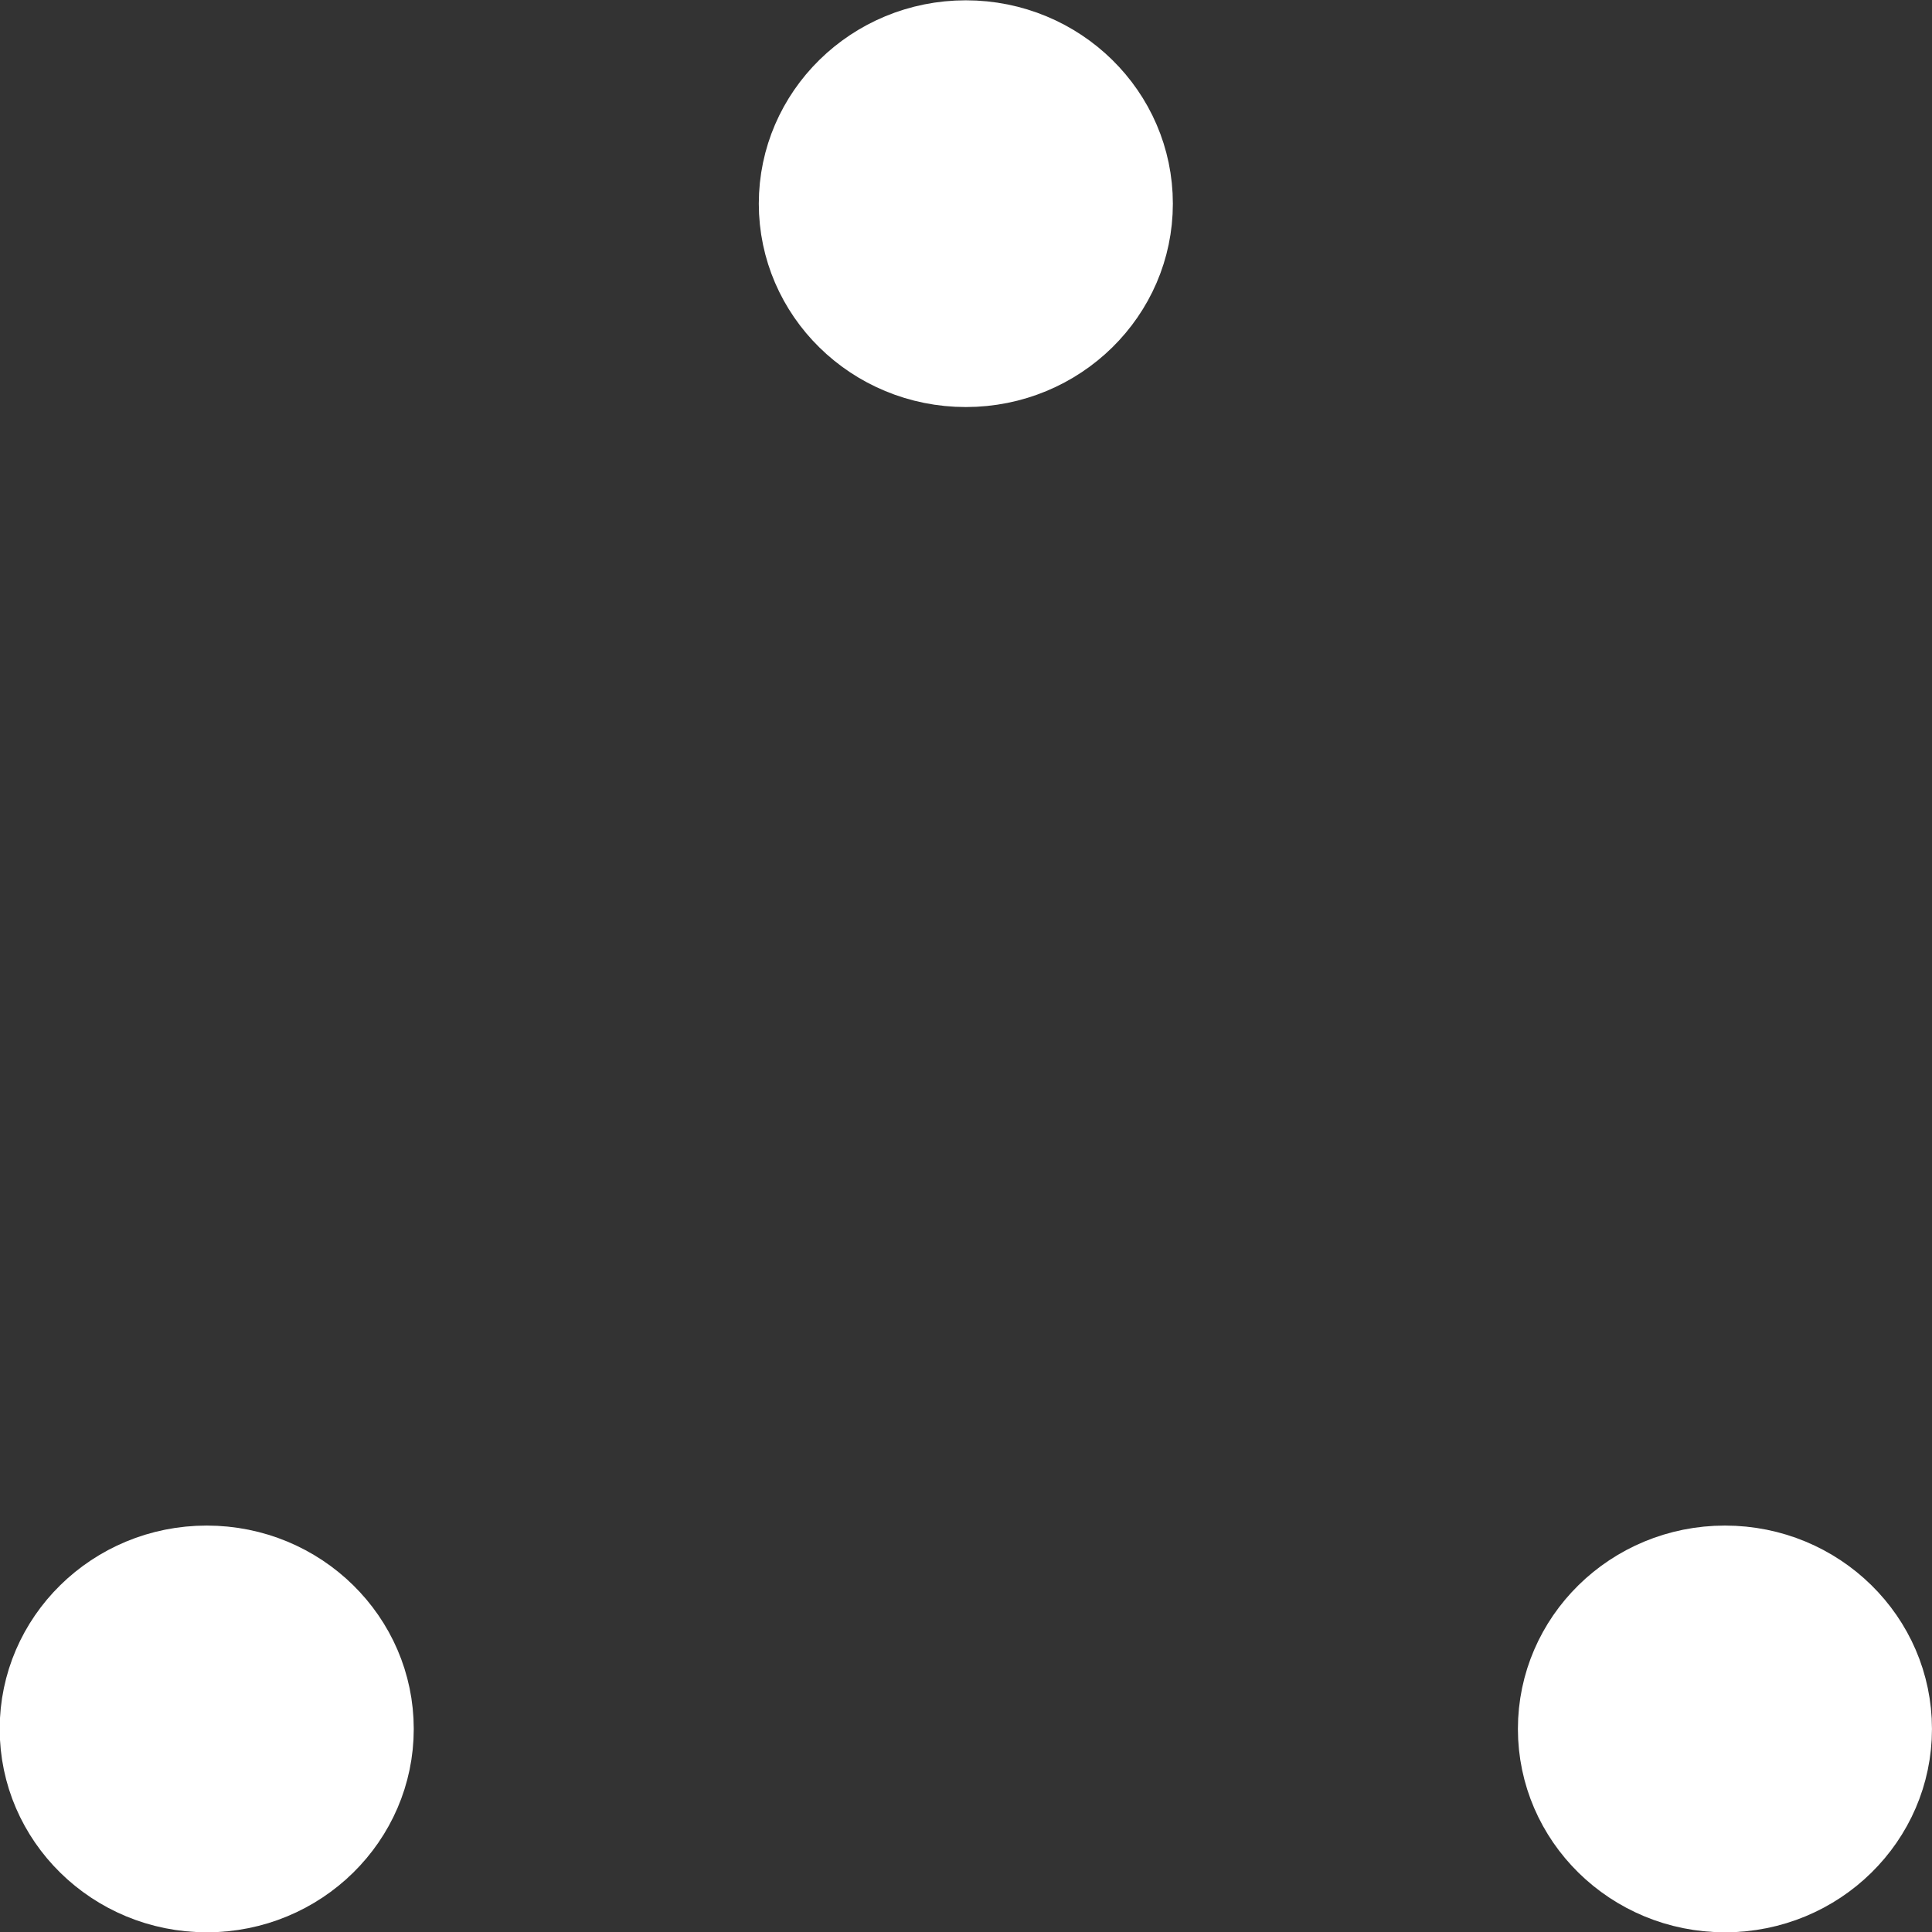 <?xml version="1.0" encoding="UTF-8" standalone="no"?>
<!-- By Sam Herbert (@sherb), for everyone. More @ http://goo.gl/7AJzbL -->

<!-- Todo: add easing -->

<svg
   width="57"
   height="57"
   viewBox="0 0 57 57"
   stroke="#fff"
   version="1.1"
   id="svg12"
   sodipodi:docname="ball-triangle.svg"
   inkscape:version="1.2.2 (732a01da63, 2022-12-09)"
   xmlns:inkscape="http://www.inkscape.org/namespaces/inkscape"
   xmlns:sodipodi="http://sodipodi.sourceforge.net/DTD/sodipodi-0.dtd"
   xmlns="http://www.w3.org/2000/svg"
   xmlns:svg="http://www.w3.org/2000/svg">
  <rect x="0" y="0" width="57" height="57" fill="#333333" stroke="none"/>
  <defs
     id="defs16" />
  <sodipodi:namedview
     id="namedview14"
     pagecolor="#ffffff"
     bordercolor="#000000"
     borderopacity="0.25"
     inkscape:showpageshadow="2"
     inkscape:pageopacity="0.0"
     inkscape:pagecheckerboard="0"
     inkscape:deskcolor="#d1d1d1"
     showgrid="false"
     inkscape:zoom="10.284062"
     inkscape:cx="24.892888"
     inkscape:cy="19.350331"
     inkscape:window-width="1920"
     inkscape:window-height="1009"
     inkscape:window-x="-8"
     inkscape:window-y="-8"
     inkscape:window-maximized="1"
     inkscape:current-layer="svg12" />
  <g
     fill="none"
     fill-rule="evenodd"
     id="g10"
     style="fill:#ffffff;fill-opacity:1"
     transform="matrix(1.018,0,0,1,-0.009,0.009)">
    <g
       transform="translate(1,1)"
       stroke-width="2"
       id="g8"
       style="fill:#ffffff;fill-opacity:1">
      <circle
         cx="5"
         cy="50"
         r="5"
         id="circle2"
         style="fill:#ffffff;fill-opacity:1">
        <animate
           attributeName="cy"
           begin="0s"
           dur="3.5s"
           values="50;5;50;50"
           calcMode="linear"
           repeatCount="indefinite" />
        <animate
           attributeName="cx"
           begin="0s"
           dur="3.5s"
           values="5;27;49;5"
           calcMode="linear"
           repeatCount="indefinite" />
      </circle>
      <circle
         cx="27"
         cy="5"
         r="5"
         id="circle4"
         style="fill:#ffffff;fill-opacity:1">
        <animate
           attributeName="cy"
           begin="0s"
           dur="3.5s"
           from="5"
           to="5"
           values="5;50;50;5"
           calcMode="linear"
           repeatCount="indefinite" />
        <animate
           attributeName="cx"
           begin="0s"
           dur="3.5s"
           from="27"
           to="27"
           values="27;49;5;27"
           calcMode="linear"
           repeatCount="indefinite" />
      </circle>
      <circle
         cx="49"
         cy="50"
         r="5"
         id="circle6"
         style="fill:#ffffff;fill-opacity:1">
        <animate
           attributeName="cy"
           begin="0s"
           dur="3.5s"
           values="50;50;5;50"
           calcMode="linear"
           repeatCount="indefinite" />
        <animate
           attributeName="cx"
           from="49"
           to="49"
           begin="0s"
           dur="3.5s"
           values="49;5;27;49"
           calcMode="linear"
           repeatCount="indefinite" />
      </circle>
    </g>
  </g>
</svg>
